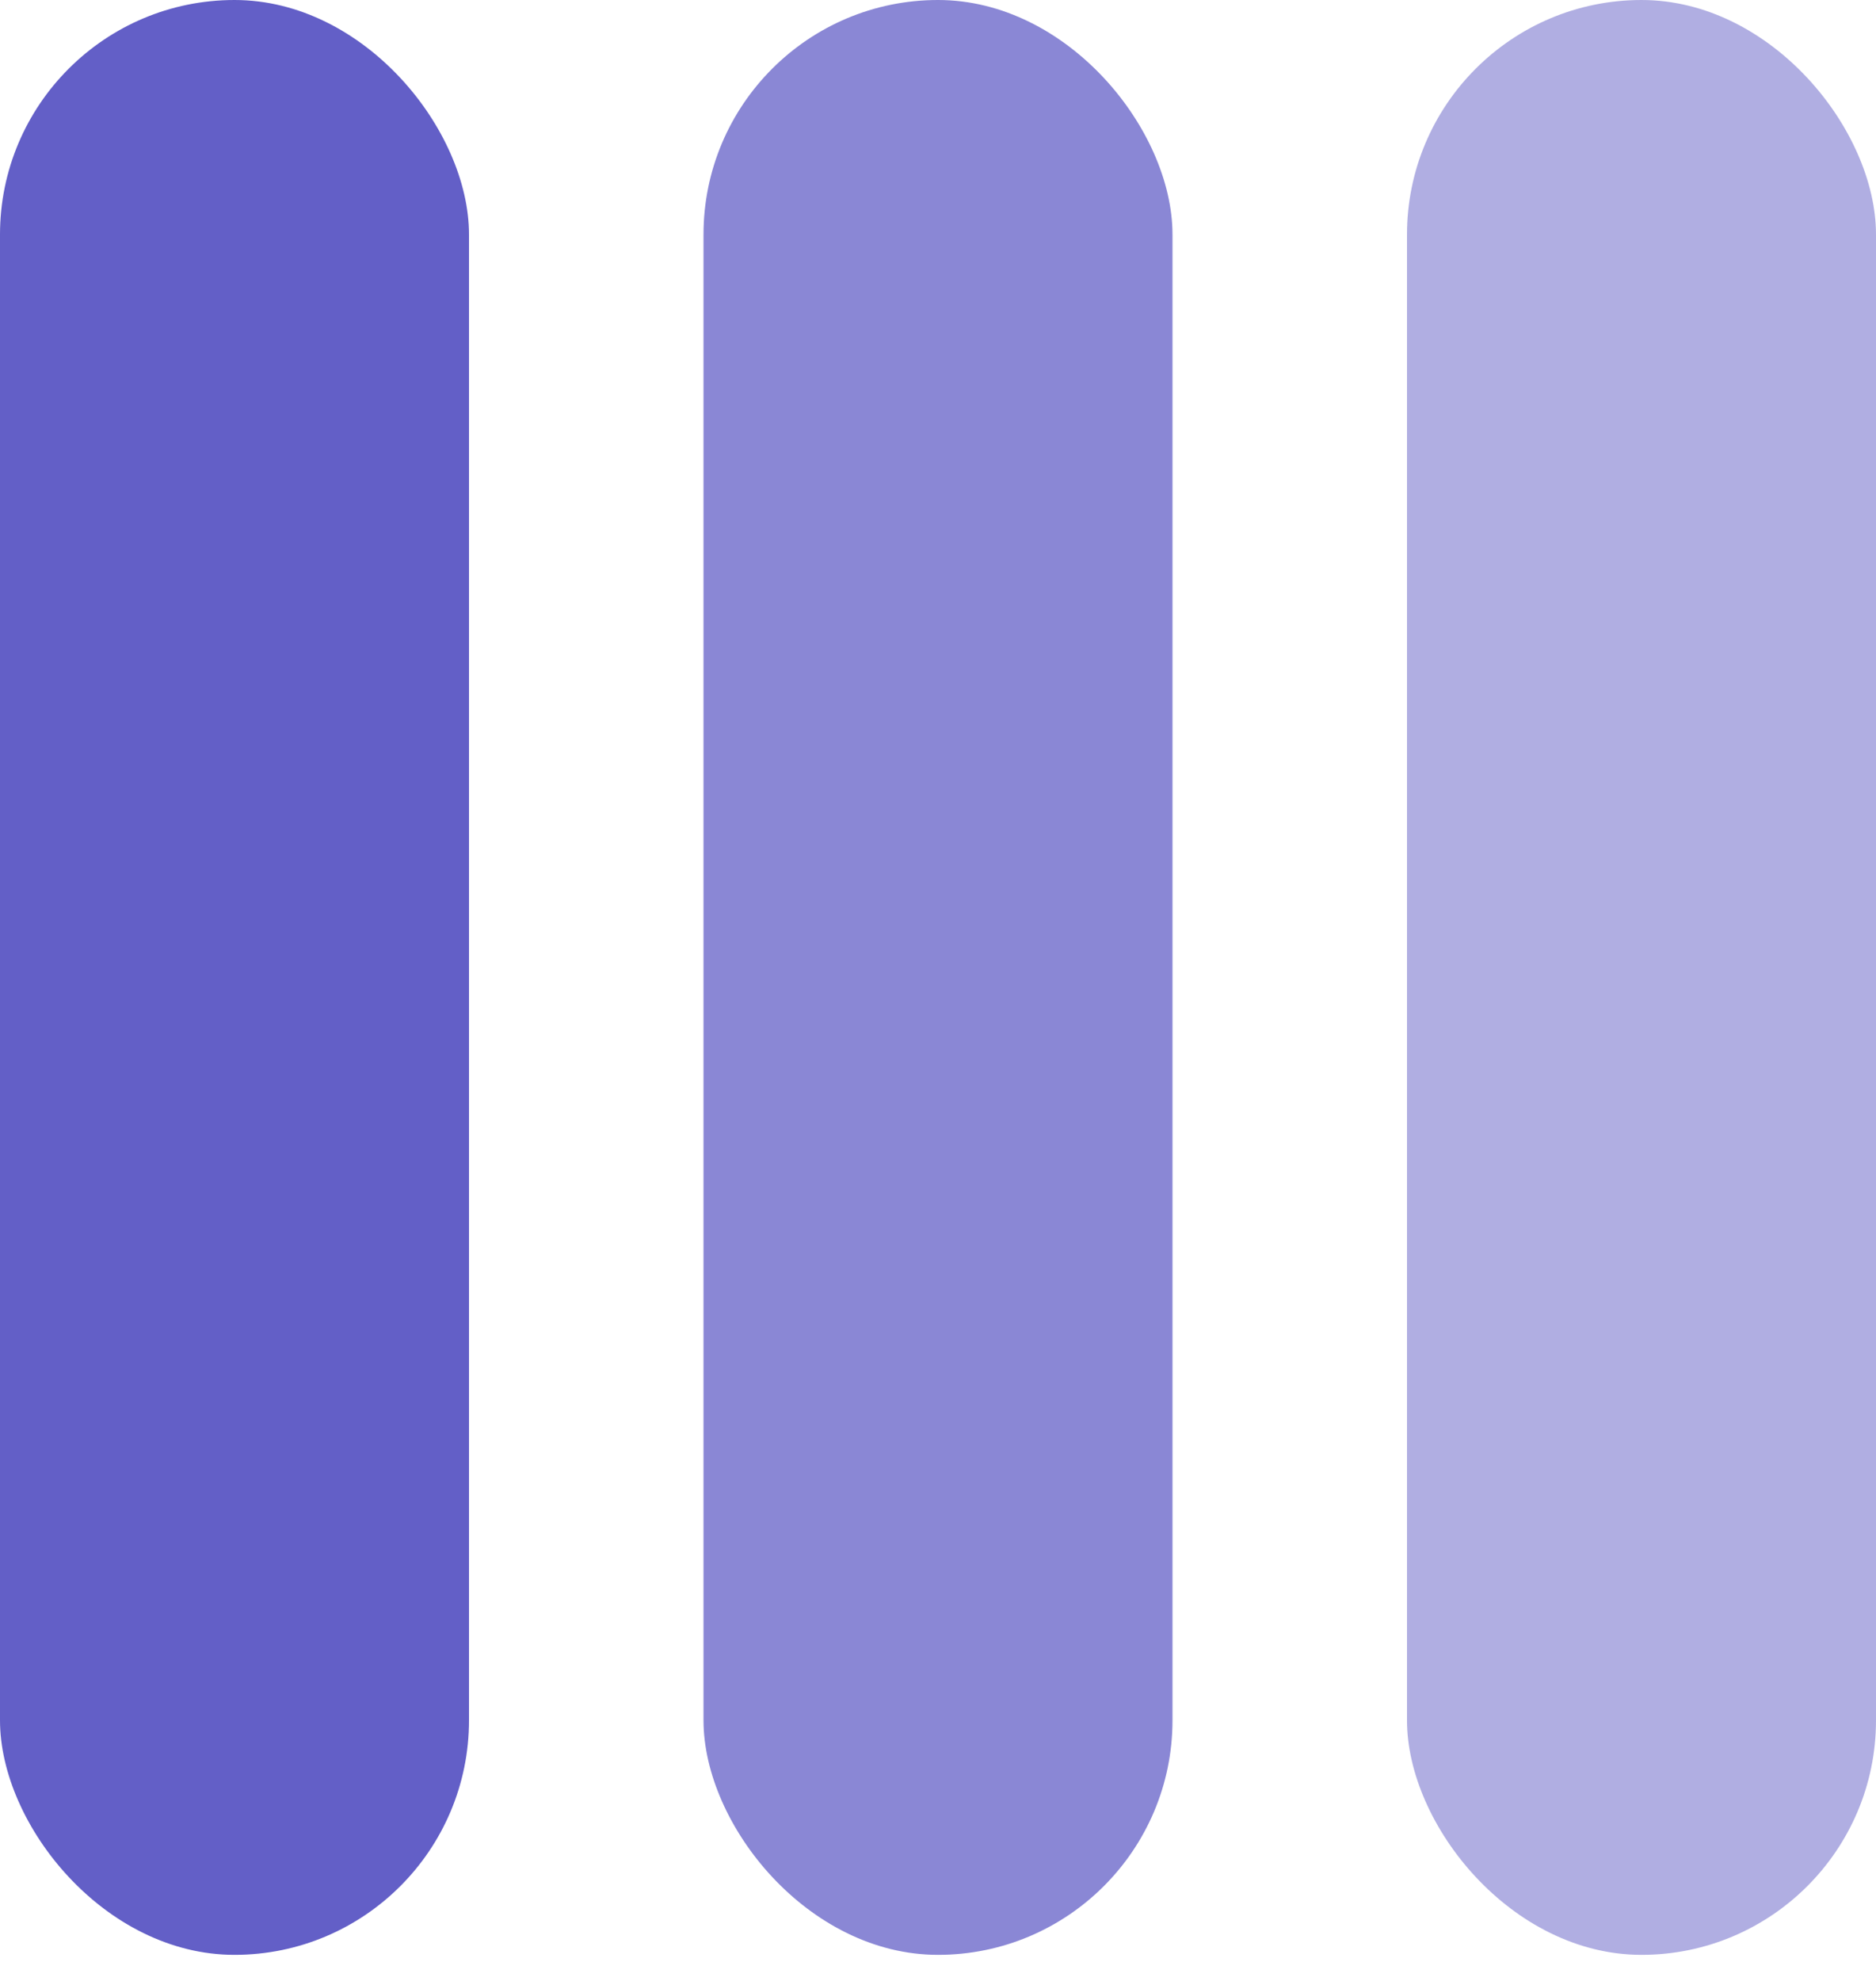 <svg width="36" height="38" viewBox="0 0 36 38" fill="none" xmlns="http://www.w3.org/2000/svg">
<rect width="9" height="37.5" rx="4.5" fill="#635FC7"/>
<rect opacity="0.75" x="13.5" width="9" height="37.5" rx="4.5" fill="#635FC7"/>
<rect opacity="0.5" x="27" width="9" height="37.5" rx="4.5" fill="#635FC7"/>
</svg>
